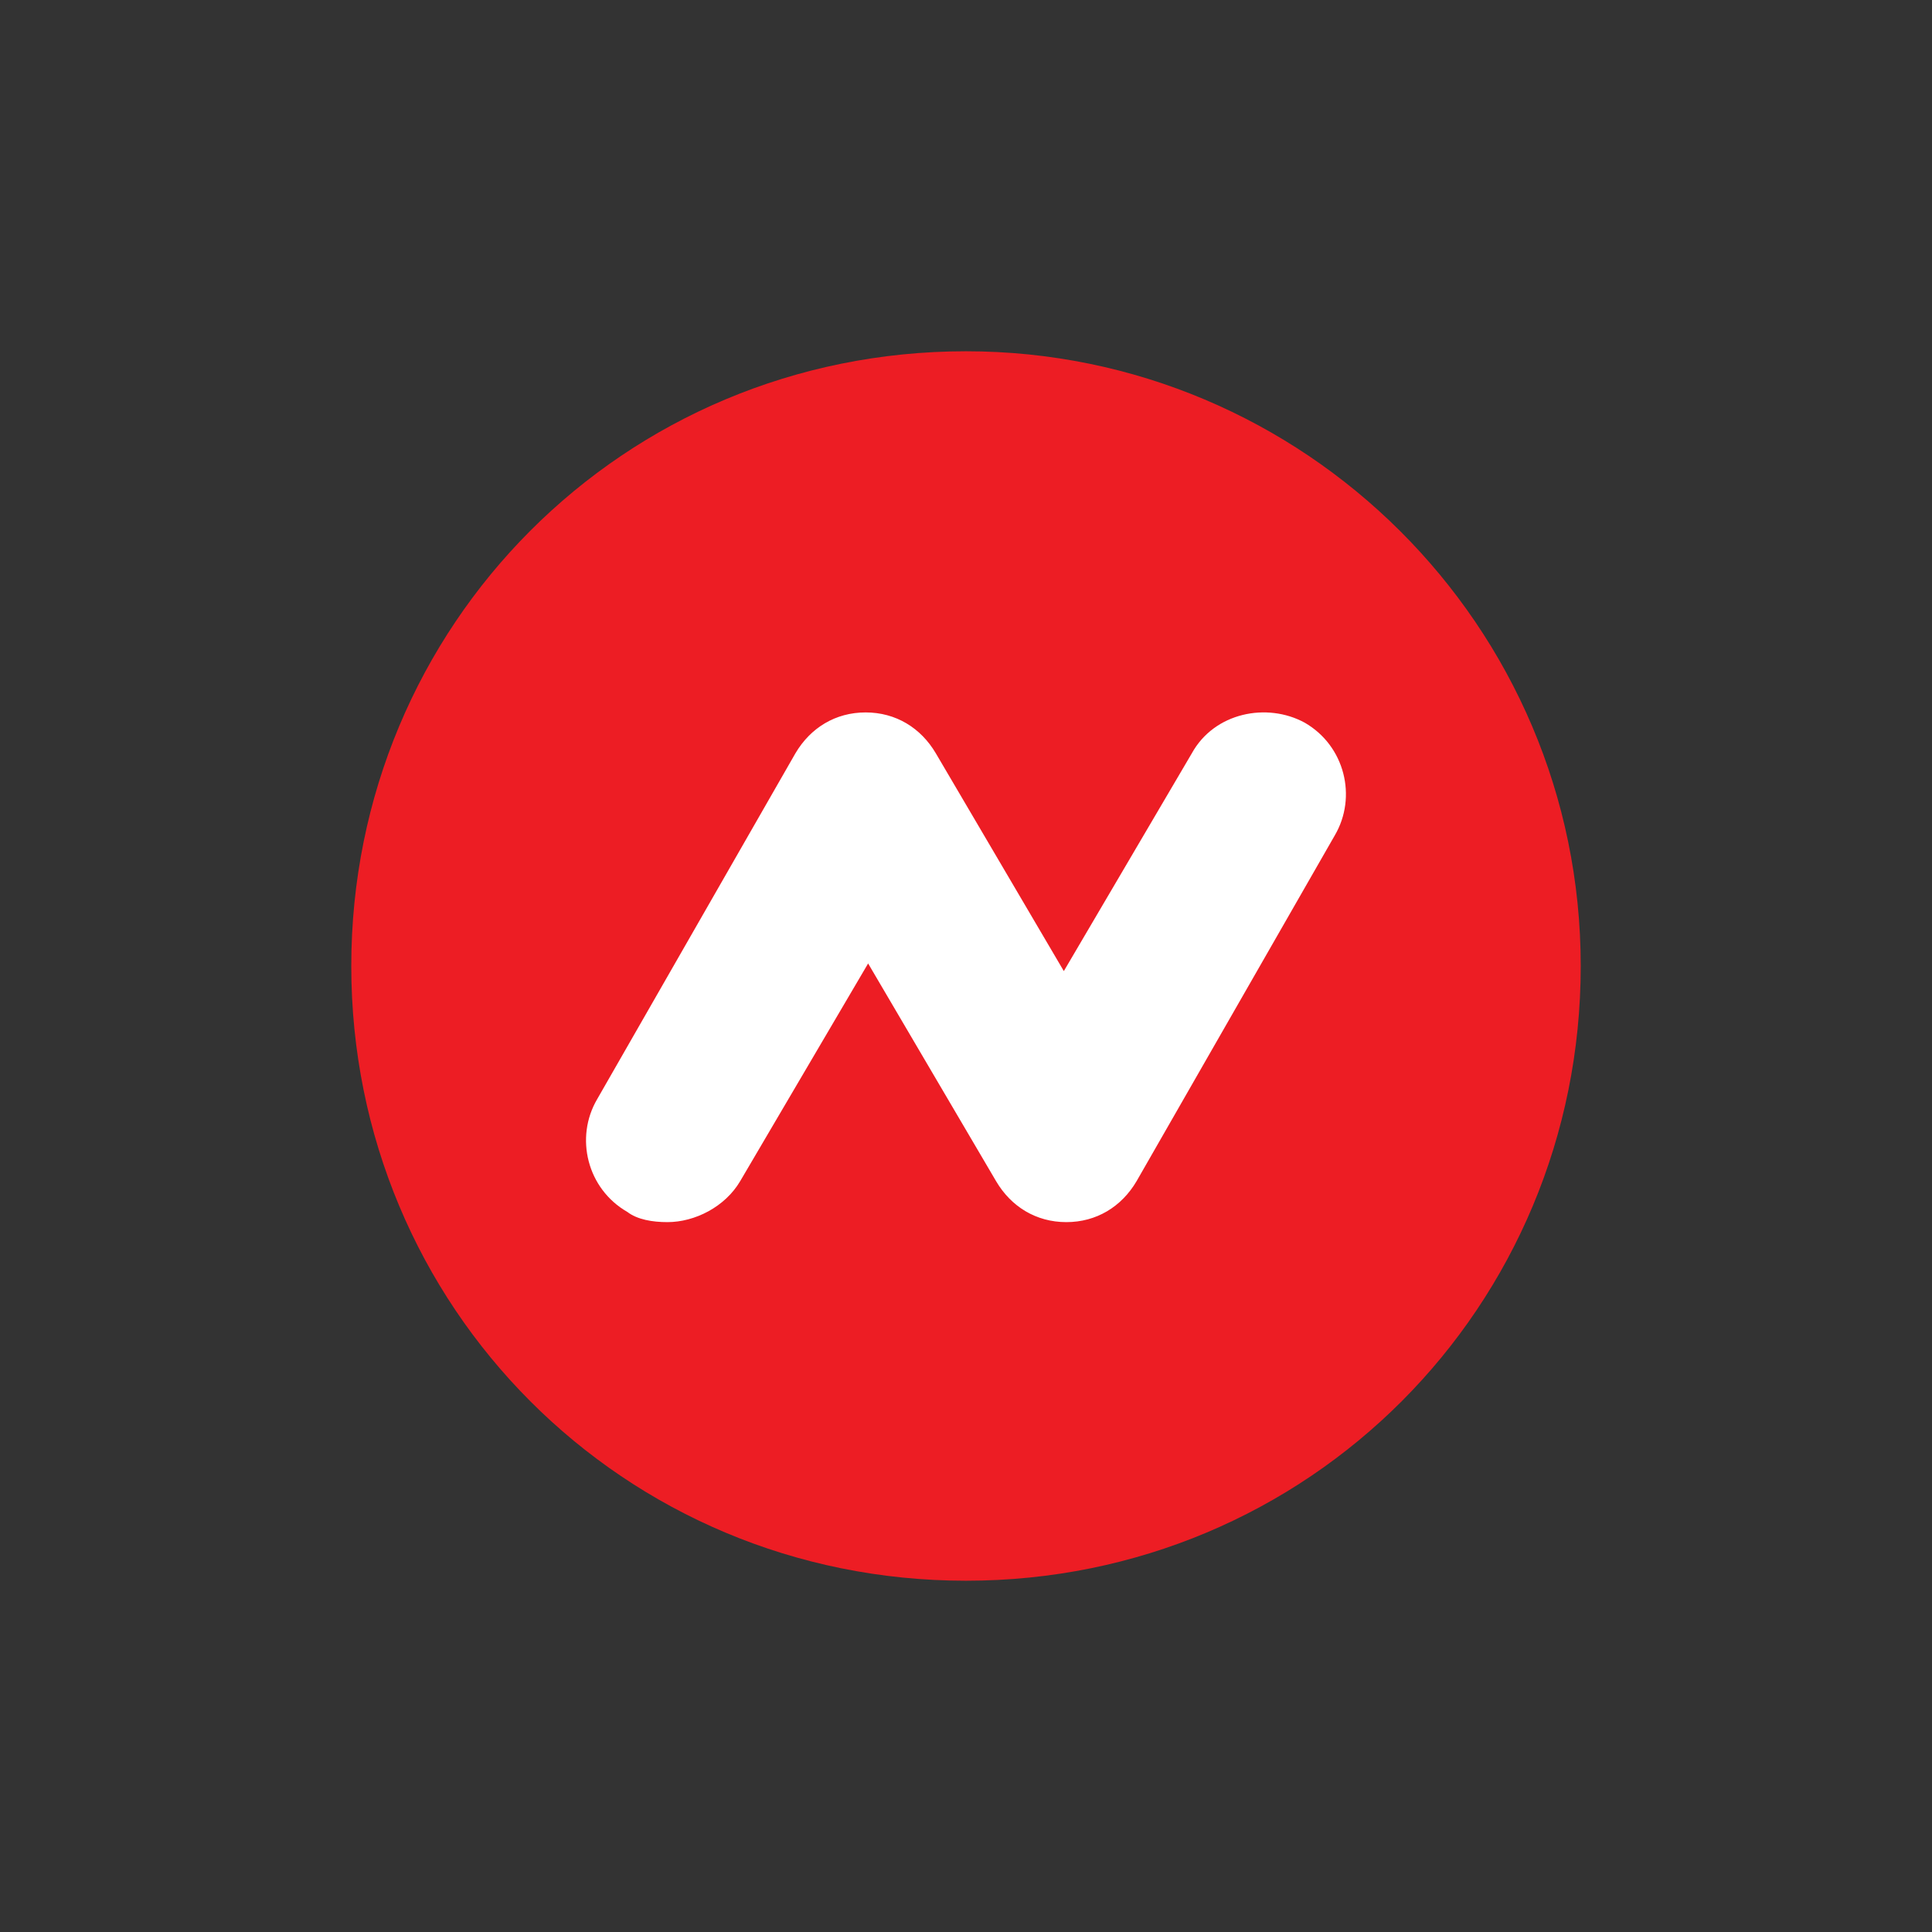 <svg height="44" viewBox="0 0 44 44" width="44" xmlns="http://www.w3.org/2000/svg"><rect x="0" y="0" width="44" height="44" fill="#333333" stroke="none"/><g fill="none" fill-rule="evenodd" transform="translate(8 8)"><path d="m28 14c0 7.758-6.197 14-14 14-7.803 0-14-6.242-14-14 0-7.758 6.197-14 14-14 7.689 0 14 6.242 14 14" fill="#ed1d24"/><path d="m7.2 19.833c-.343 0-.686-.058-.914-.233-.914-.525-1.2-1.692-.686-2.567l4.514-7.875c.343-.583.914-.933 1.6-.933s1.257.35 1.6.933l2.914 4.958 2.914-4.958c.514-.933 1.714-1.167 2.571-.7.914.525 1.2 1.692.686 2.567l-4.514 7.875c-.343.583-.914.933-1.6.933s-1.257-.35-1.6-.933l-2.914-4.958-2.914 4.958c-.343.583-1.029.933-1.657.933" fill="#fff"/></g></svg>